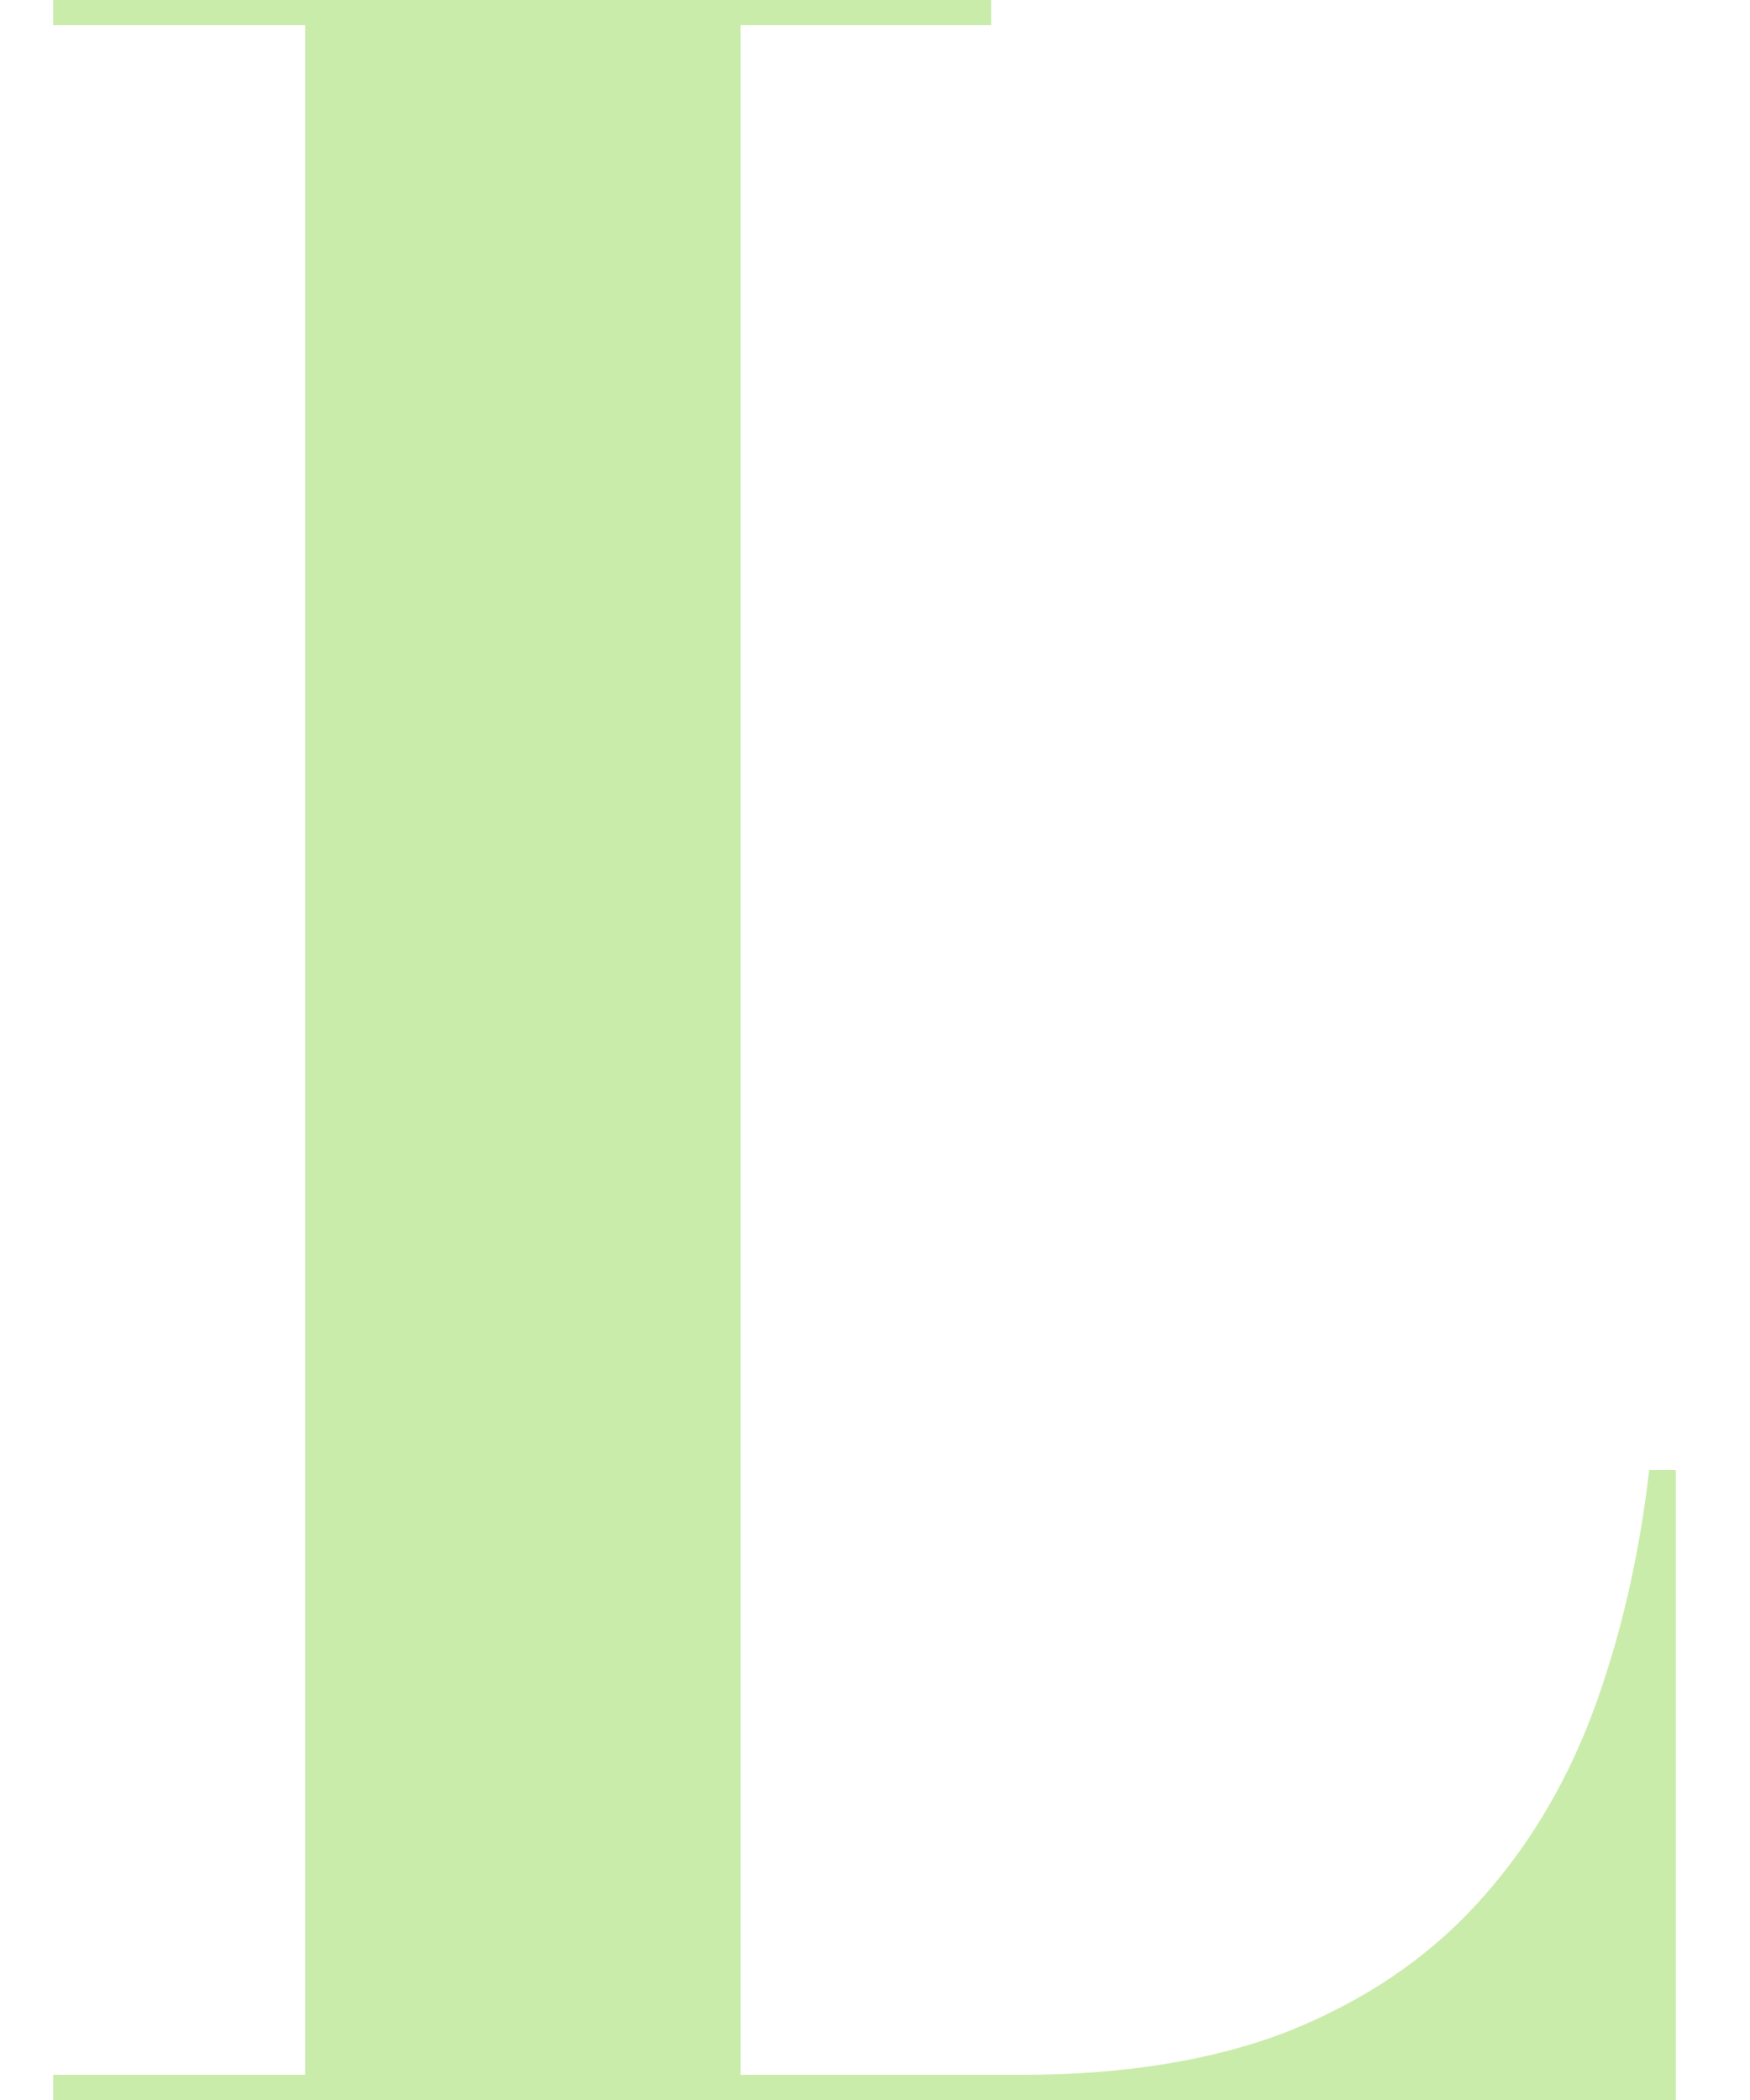 <svg width="15" height="18" viewBox="0 0 15 18" fill="none" xmlns="http://www.w3.org/2000/svg">
<path d="M0.456 18V17.784H2.616V0.216H0.456V-1.43051e-06H8.496V0.216H6.348V17.784H8.76C9.64 17.784 10.4 17.66 11.04 17.412C11.68 17.156 12.212 16.8 12.636 16.344C13.068 15.88 13.404 15.332 13.644 14.7C13.884 14.06 14.048 13.36 14.136 12.6H14.364V18H0.456Z" fill="#caecab"/>
</svg>
